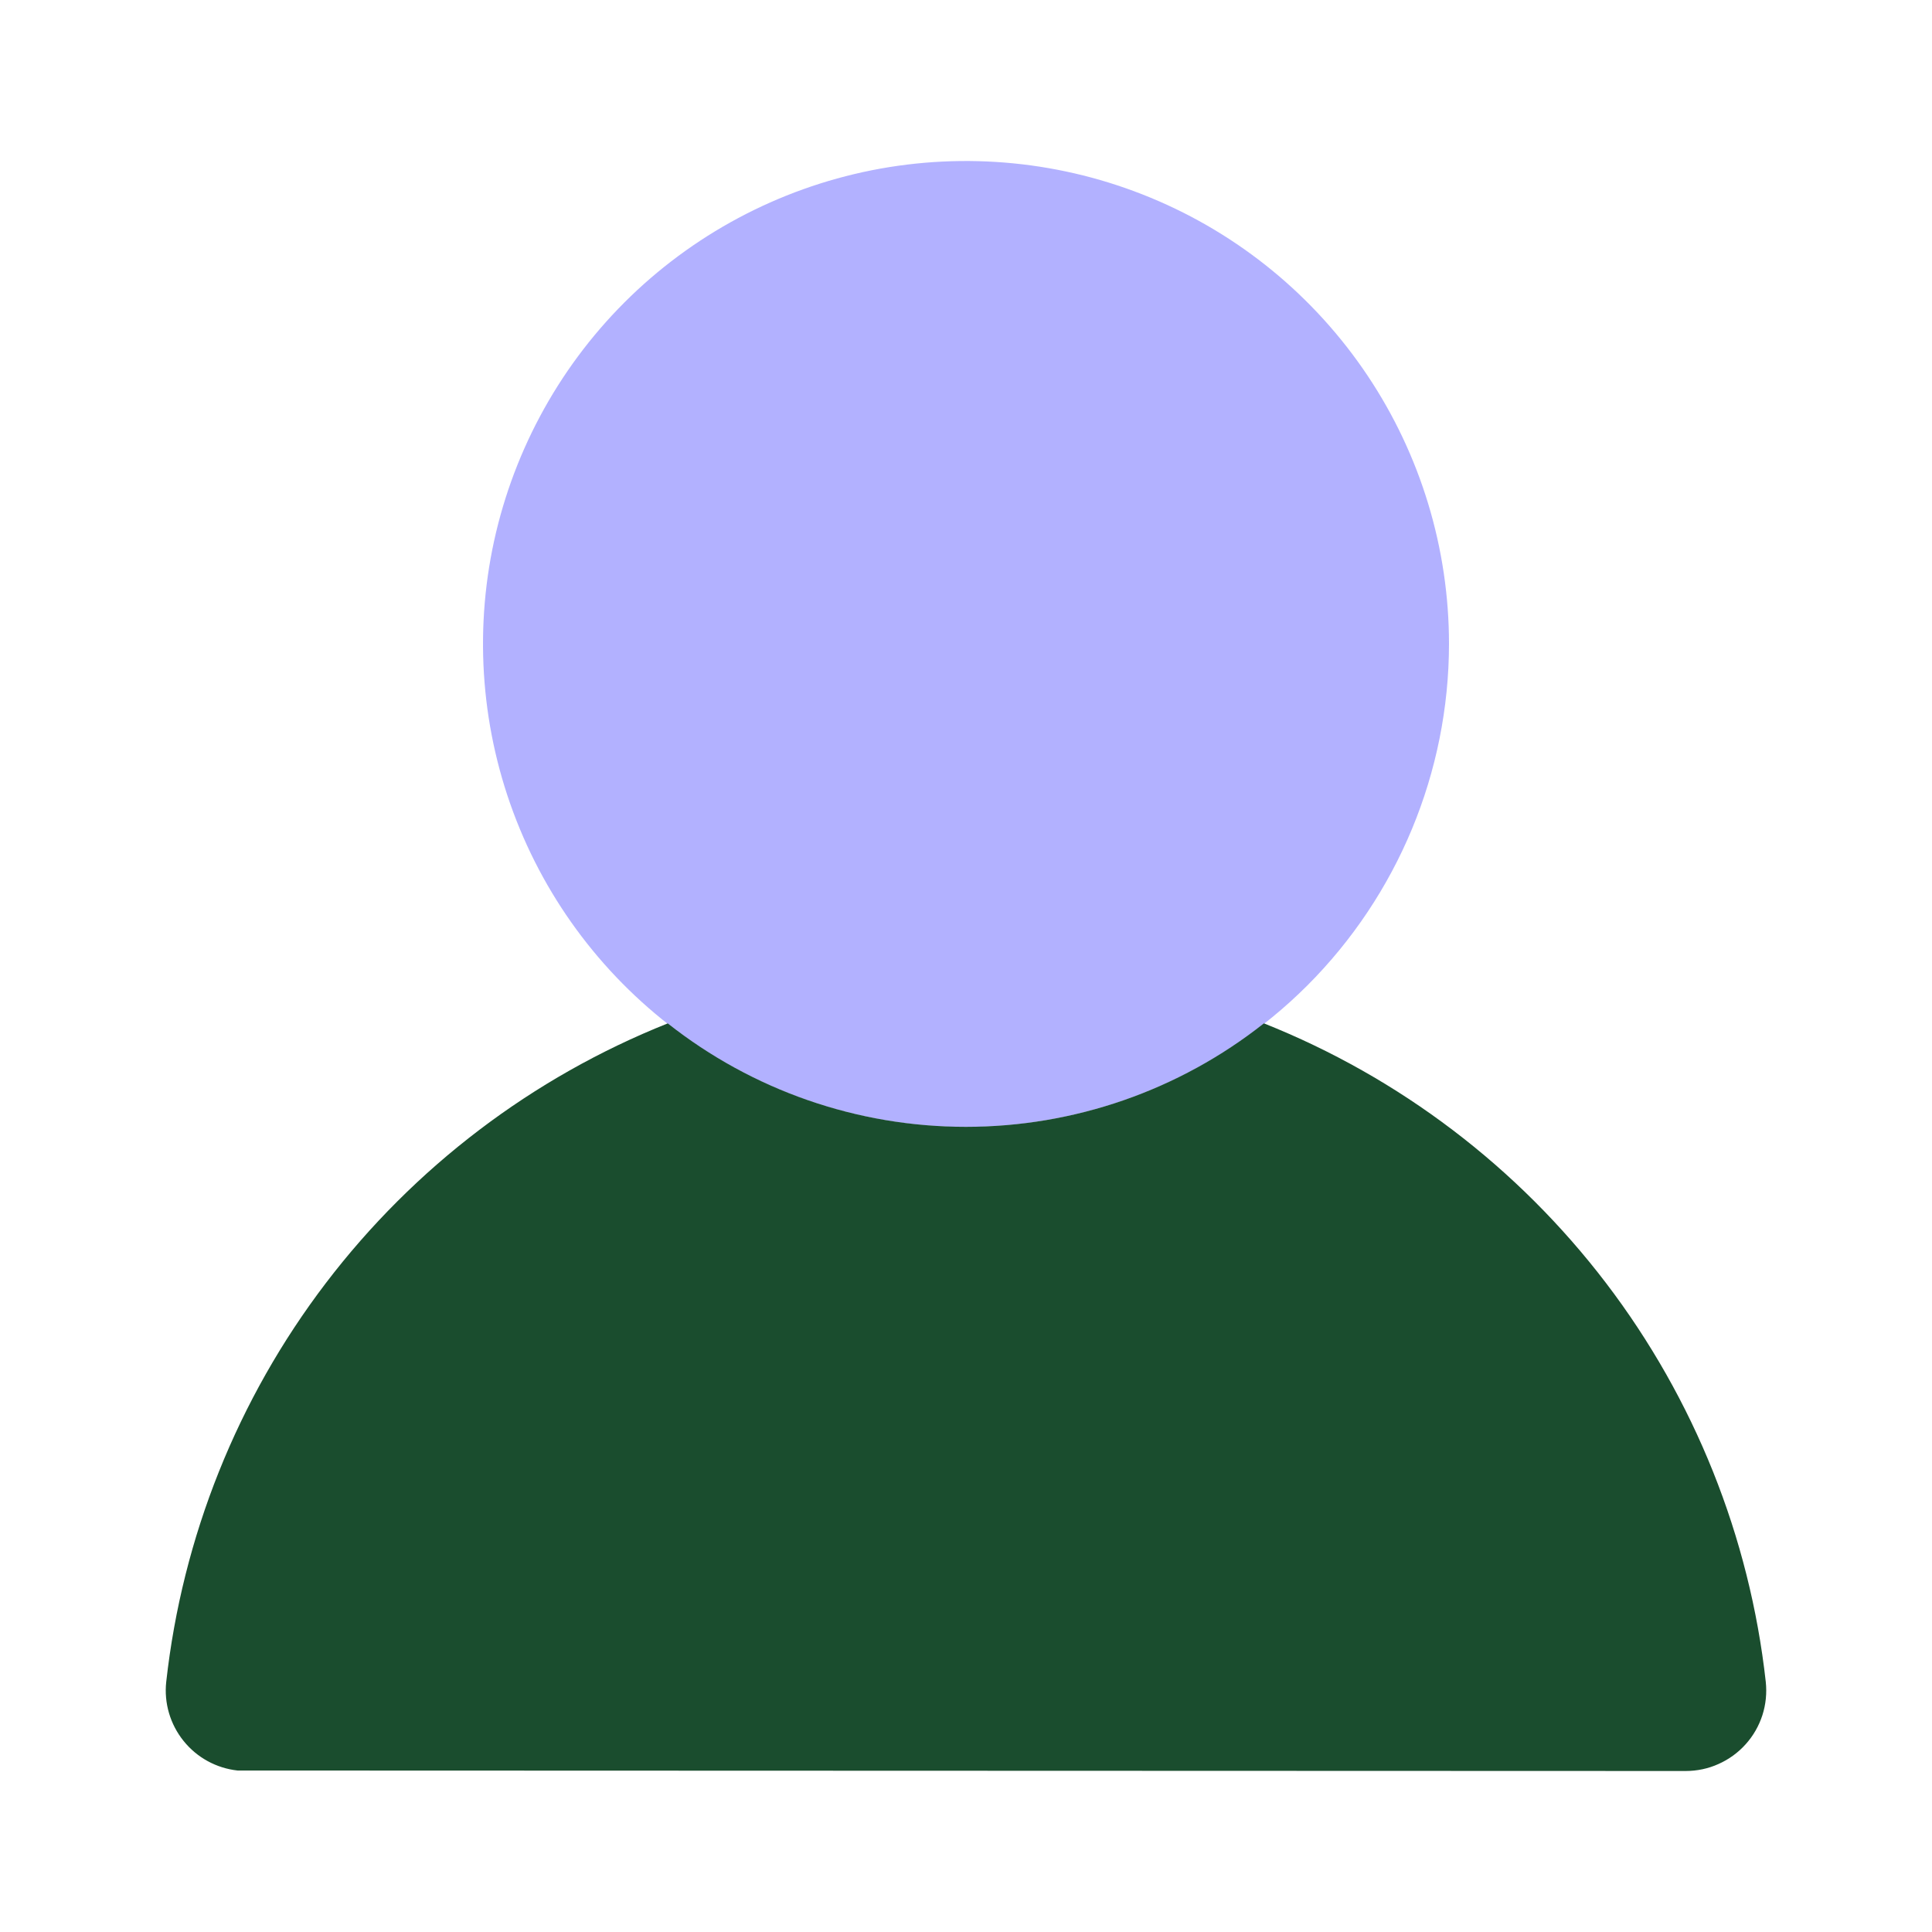 <svg width="24" height="24" viewBox="0 0 24 24" fill="none" xmlns="http://www.w3.org/2000/svg">
<path d="M12 14C10.813 14 9.653 13.648 8.667 12.989C7.68 12.329 6.911 11.393 6.457 10.296C6.003 9.2 5.884 7.993 6.115 6.829C6.347 5.666 6.918 4.596 7.757 3.757C8.596 2.918 9.666 2.347 10.829 2.115C11.993 1.884 13.2 2.003 14.296 2.457C15.393 2.911 16.329 3.68 16.989 4.667C17.648 5.653 18 6.813 18 8C17.998 9.591 17.365 11.116 16.241 12.241C15.116 13.365 13.591 13.998 12 14Z" fill="#B2B1FF"/>
<path d="M15.7 12.713C14.646 13.546 13.341 13.998 11.998 13.998C10.654 13.998 9.35 13.546 8.295 12.713C6.613 13.384 5.145 14.499 4.047 15.94C2.95 17.38 2.265 19.092 2.065 20.892C2.036 21.155 2.114 21.42 2.28 21.626C2.446 21.833 2.687 21.965 2.951 21.994L20.94 22C21.081 22 21.22 21.971 21.348 21.913C21.476 21.856 21.591 21.773 21.685 21.668C21.779 21.564 21.85 21.44 21.893 21.307C21.936 21.173 21.95 21.032 21.935 20.892C21.735 19.092 21.049 17.38 19.951 15.939C18.853 14.499 17.384 13.383 15.702 12.713H15.7Z" fill="#1A4D2E"/>
</svg>
